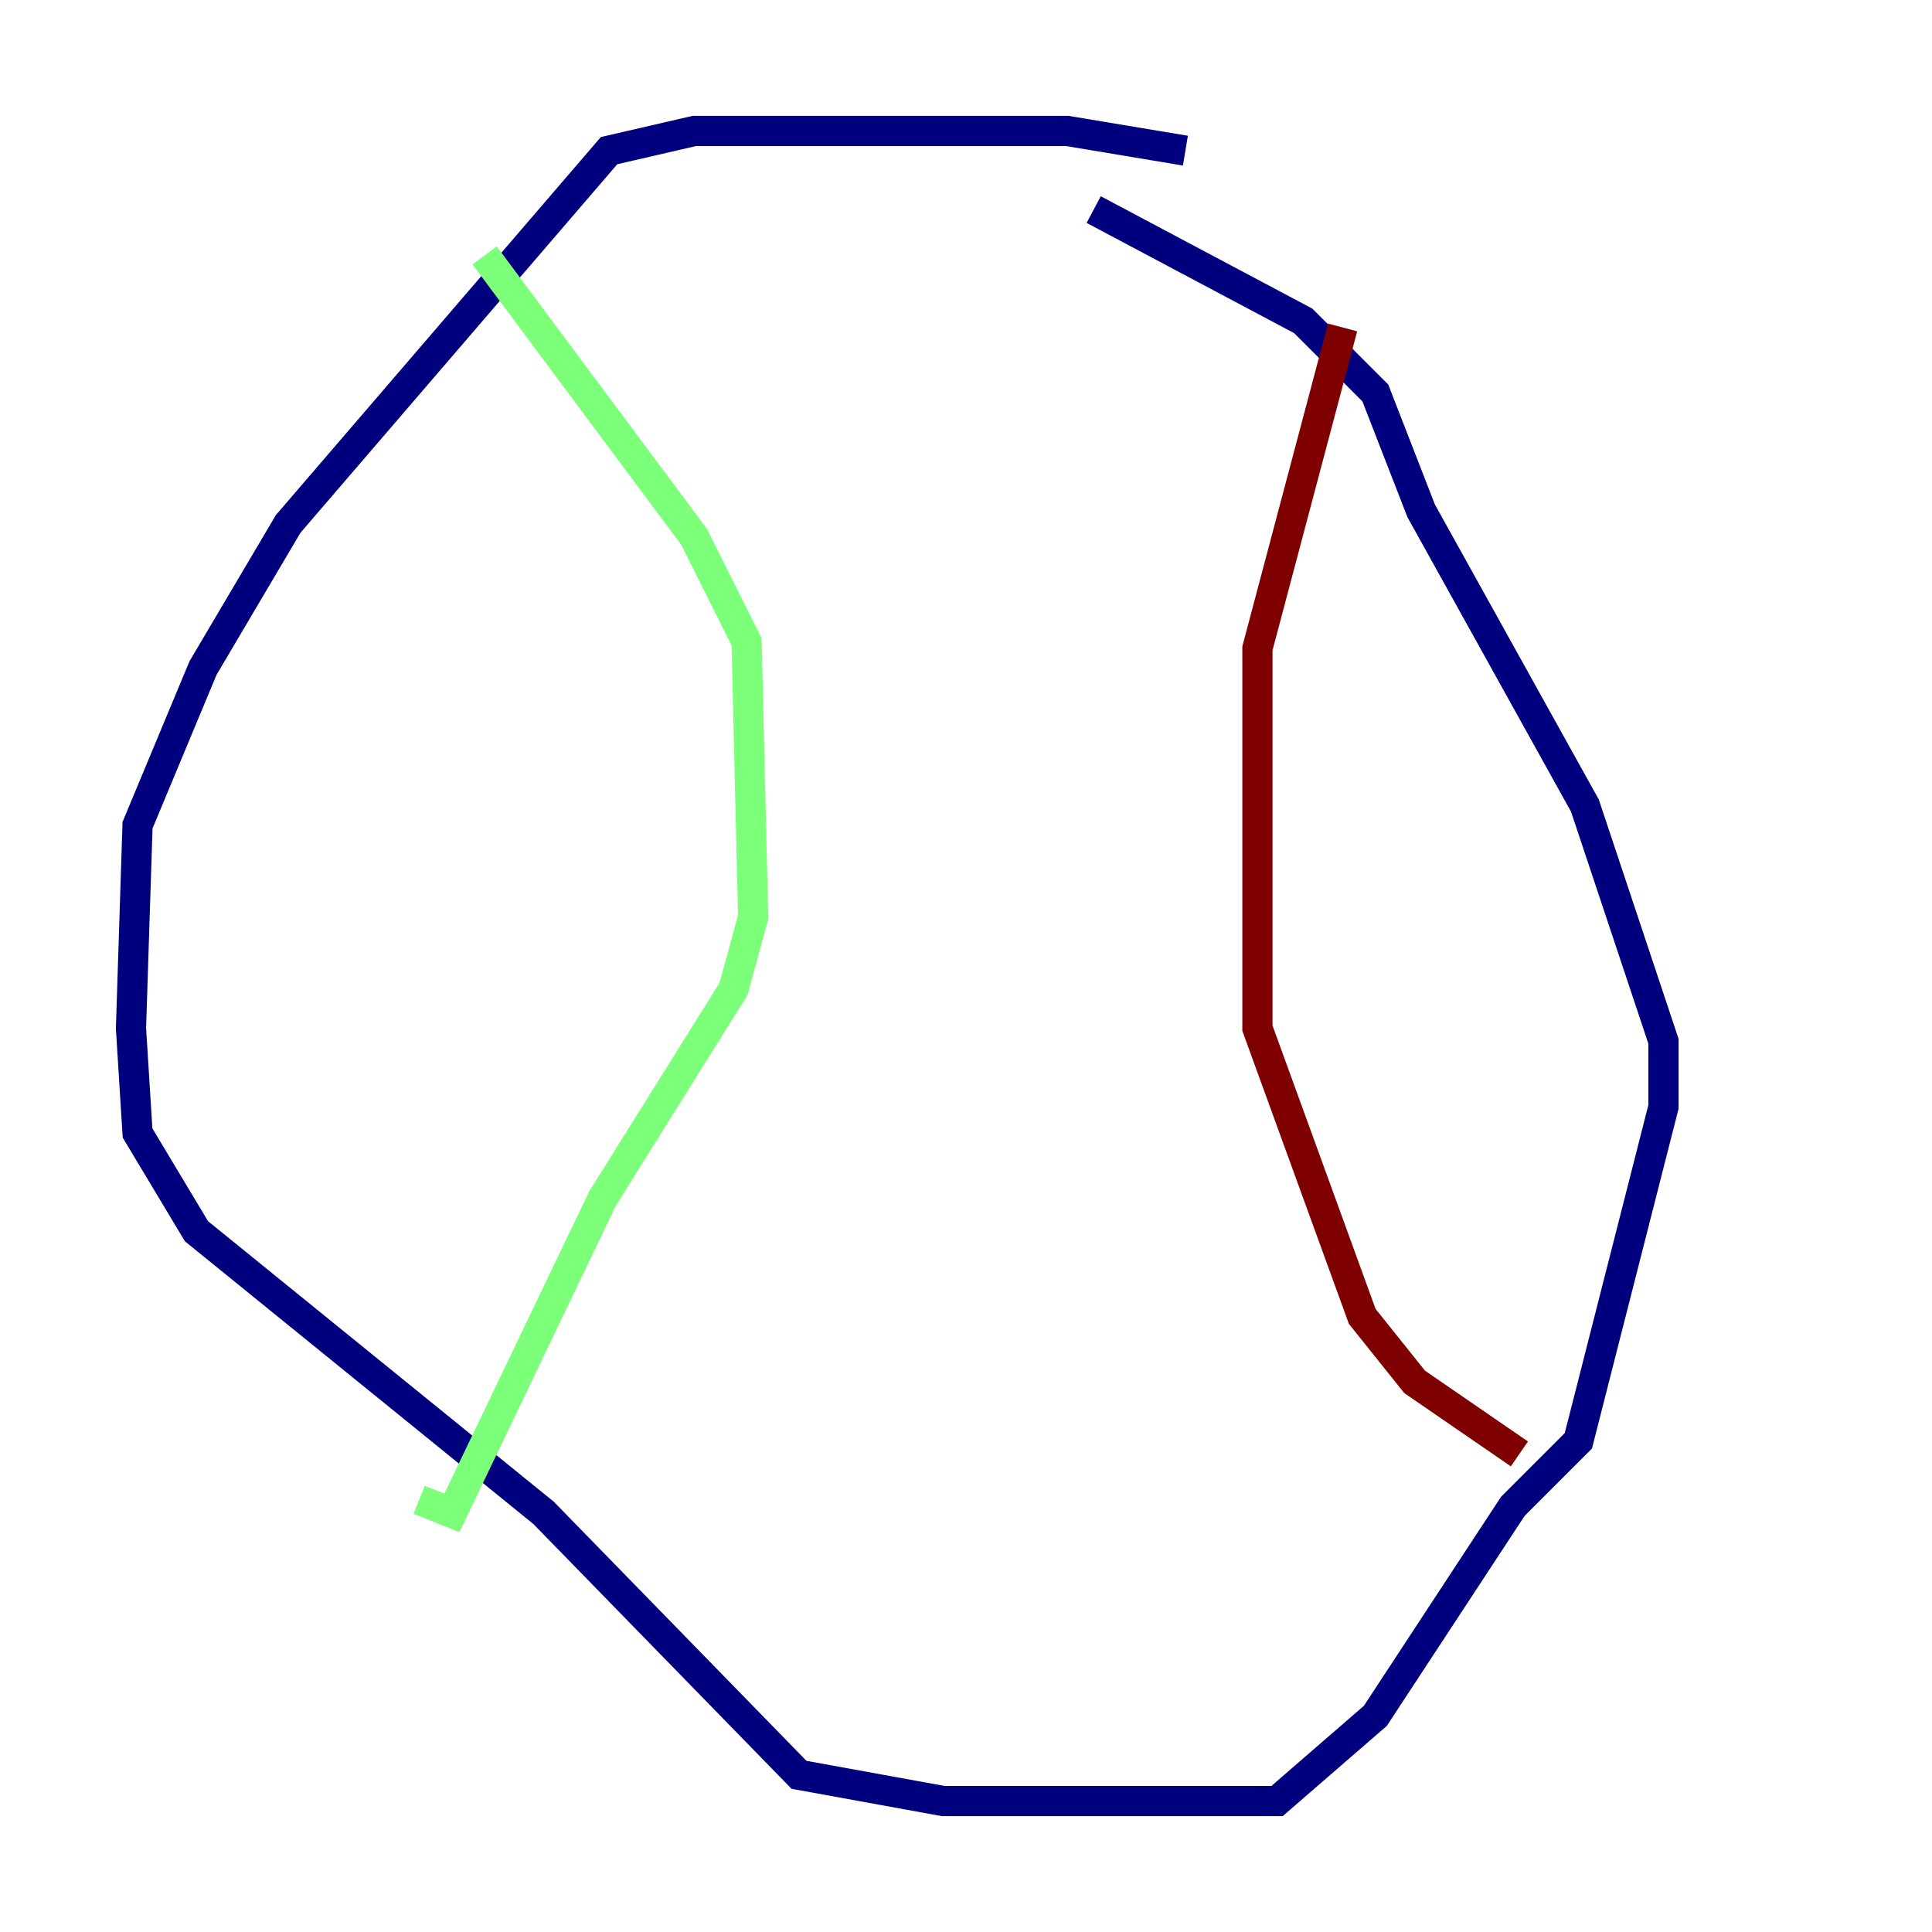 <?xml version="1.0" encoding="utf-8" ?>
<svg baseProfile="tiny" height="128" version="1.2" viewBox="0,0,128,128" width="128" xmlns="http://www.w3.org/2000/svg" xmlns:ev="http://www.w3.org/2001/xml-events" xmlns:xlink="http://www.w3.org/1999/xlink"><defs /><polyline fill="none" points="78.536,9.98 70.725,8.678 45.993,8.678 40.352,9.98 19.091,34.712 13.451,44.258 9.112,54.671 8.678,68.122 9.112,75.064 13.017,81.573 36.014,100.231 52.936,117.586 62.481,119.322 84.61,119.322 91.119,113.681 100.231,99.797 104.57,95.458 110.21,73.329 110.21,68.99 105.003,53.37 94.156,33.844 91.119,26.034 86.346,21.261 72.461,13.885" stroke="#00007f" stroke-width="2" /><polyline fill="none" points="32.108,16.922 45.993,35.58 49.464,42.522 49.898,60.746 48.597,65.519 39.919,79.403 29.939,100.231 27.77,99.363" stroke="#7cff79" stroke-width="2" /><polyline fill="none" points="88.949,21.695 83.308,42.956 83.308,68.122 90.251,87.214 93.722,91.552 100.664,96.325" stroke="#7f0000" stroke-width="2" /></svg>